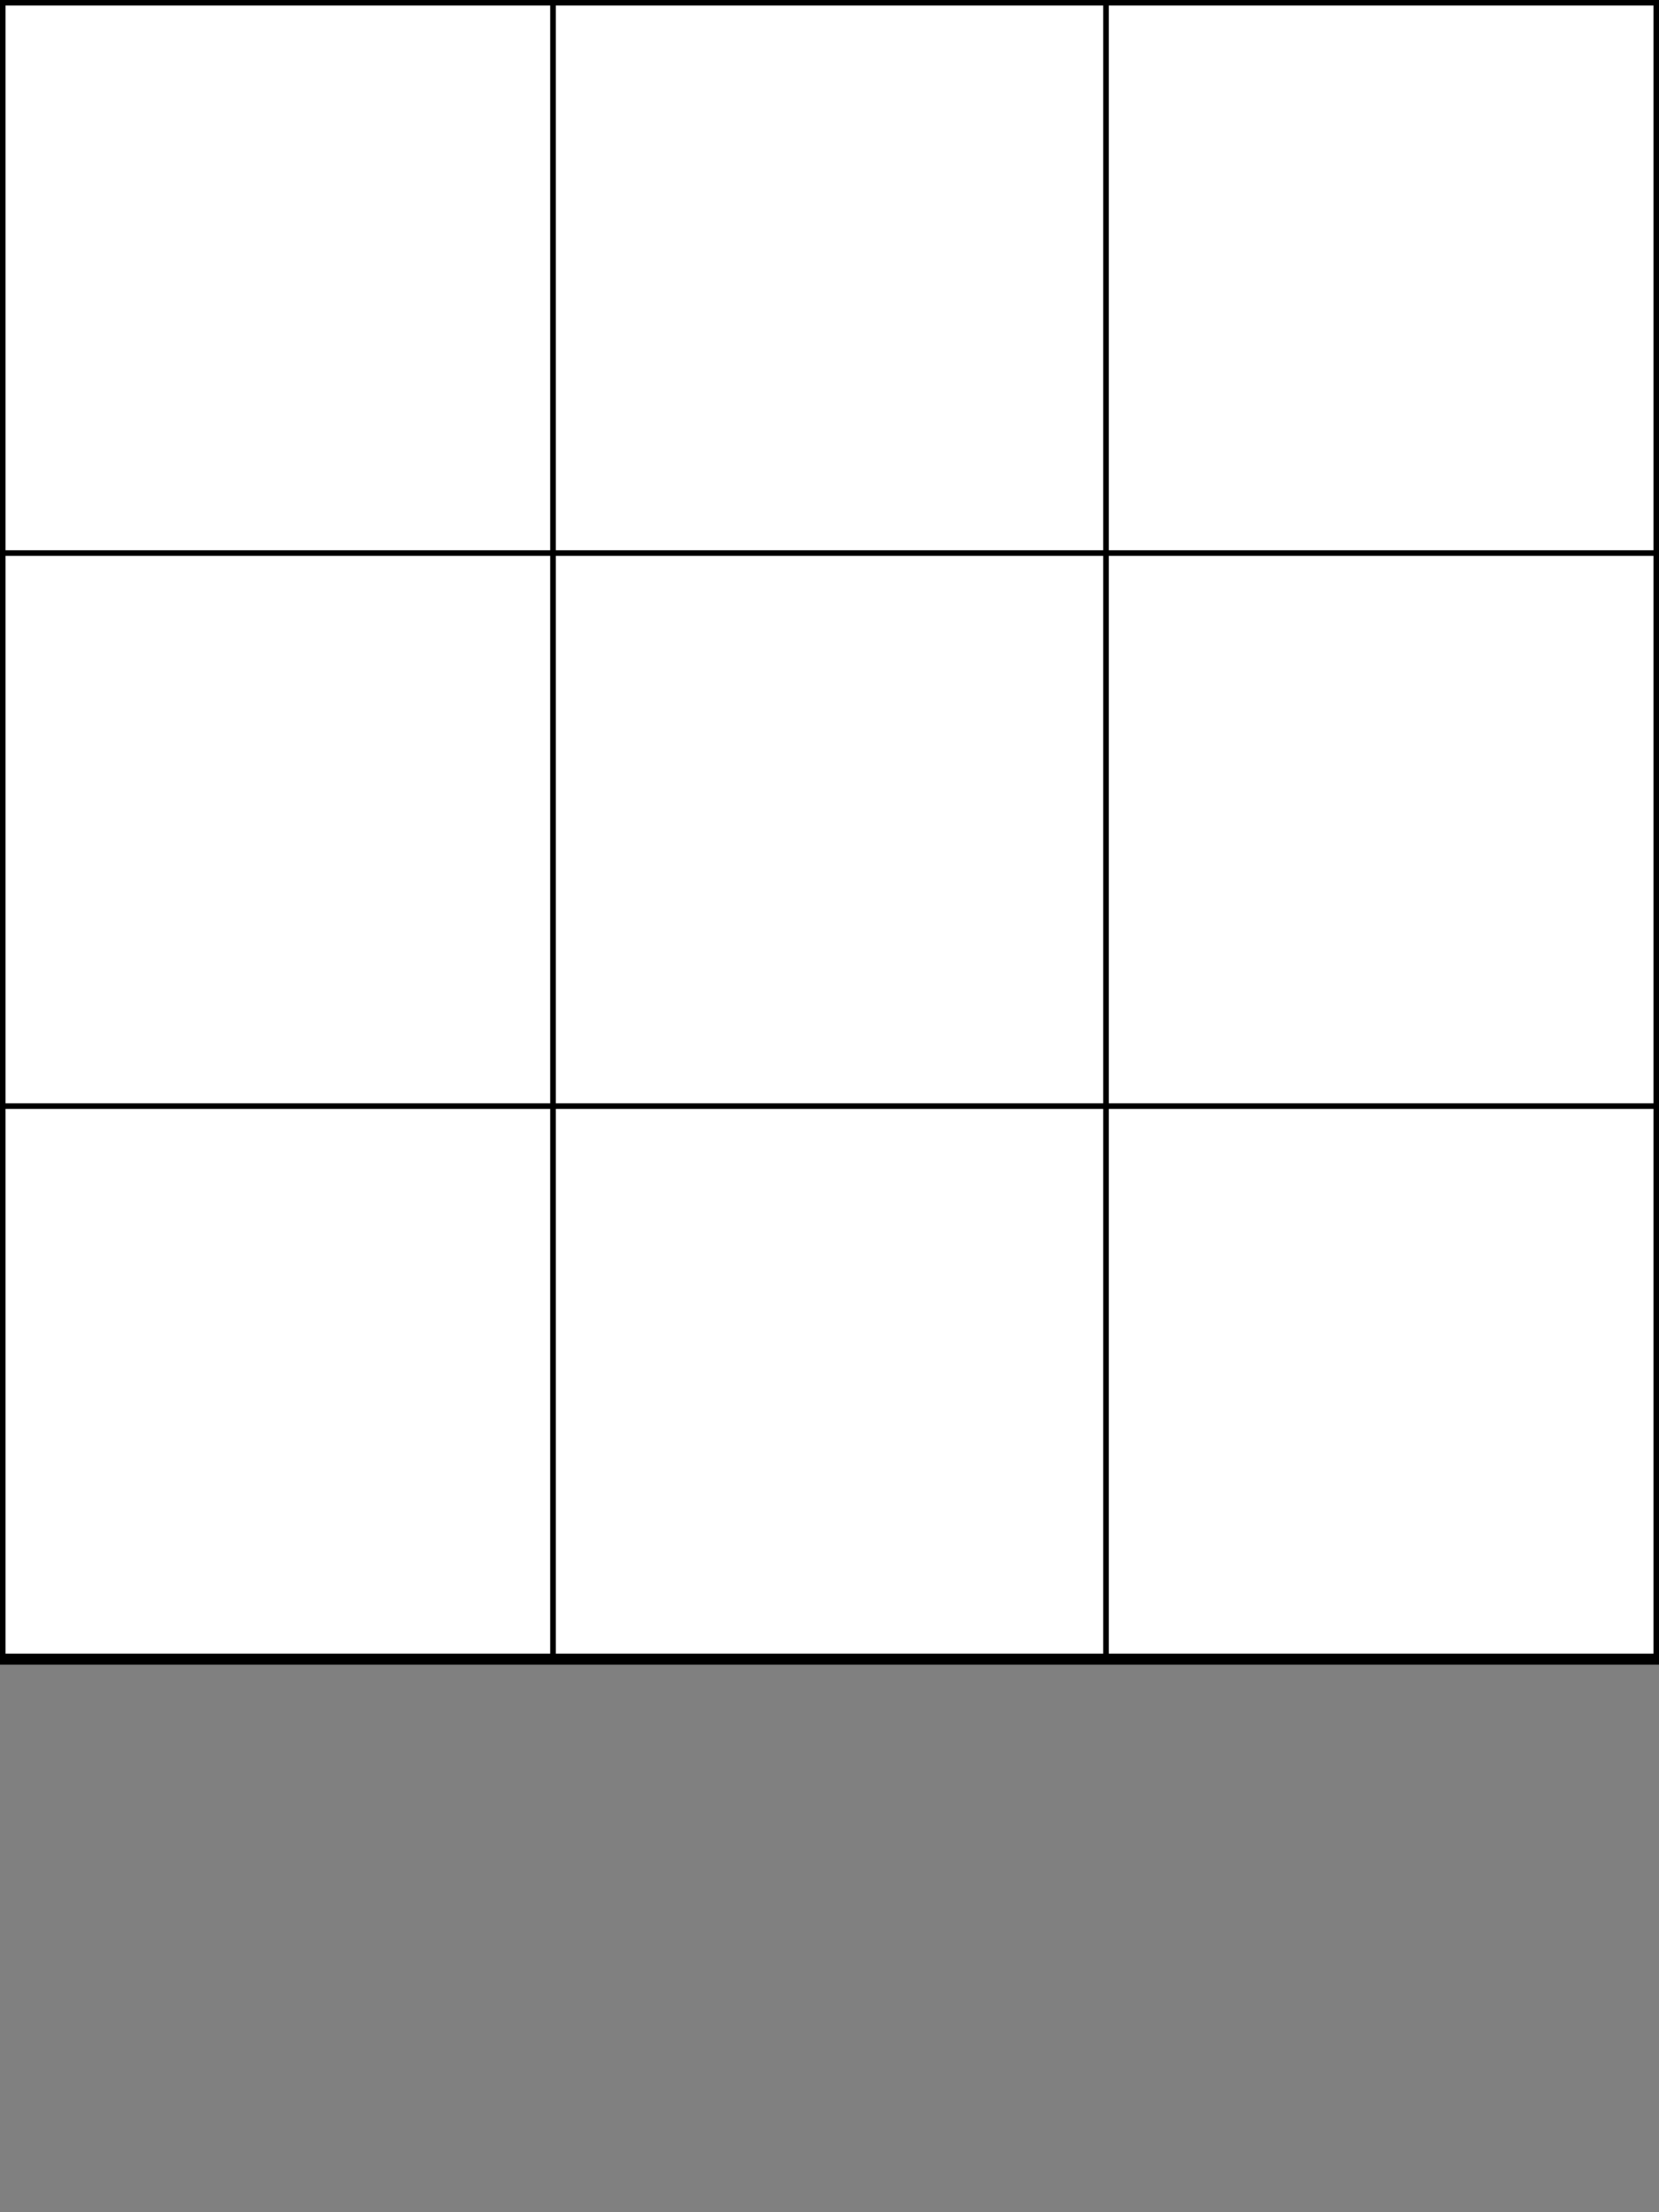 <?xml version="1.0" encoding="utf-8"?>
<svg version="1.1" id="Layer_1" xmlns="http://www.w3.org/2000/svg" xmlns:xlink="http://www.w3.org/1999/xlink" x="0px"
     y="0px"
     viewBox="0 0 30 40" style="enable-background:new 0 0 30 40;" xml:space="preserve">
    <rect x="0" y="0" width="30" height="40" fill="#808080" stroke="none"/>
    <style>
    .small { font: 3px arial; }
    </style>
    <rect x="0" y="0" width="30" height="30" stroke="black" stroke-width="0.2" fill="#FFFFFF"/>

    <line x1="10" y1="0" x2="10" y2="30" stroke="black" stroke-width="0.1"/>
    <line x1="20" y1="0" x2="20" y2="30" stroke="black" stroke-width="0.1"/>

    <line x1="0" y1="10" x2="30" y2="10" stroke="black" stroke-width="0.1"/>
    <line x1="0" y1="20" x2="30" y2="20" stroke="black" stroke-width="0.1"/>
</svg>